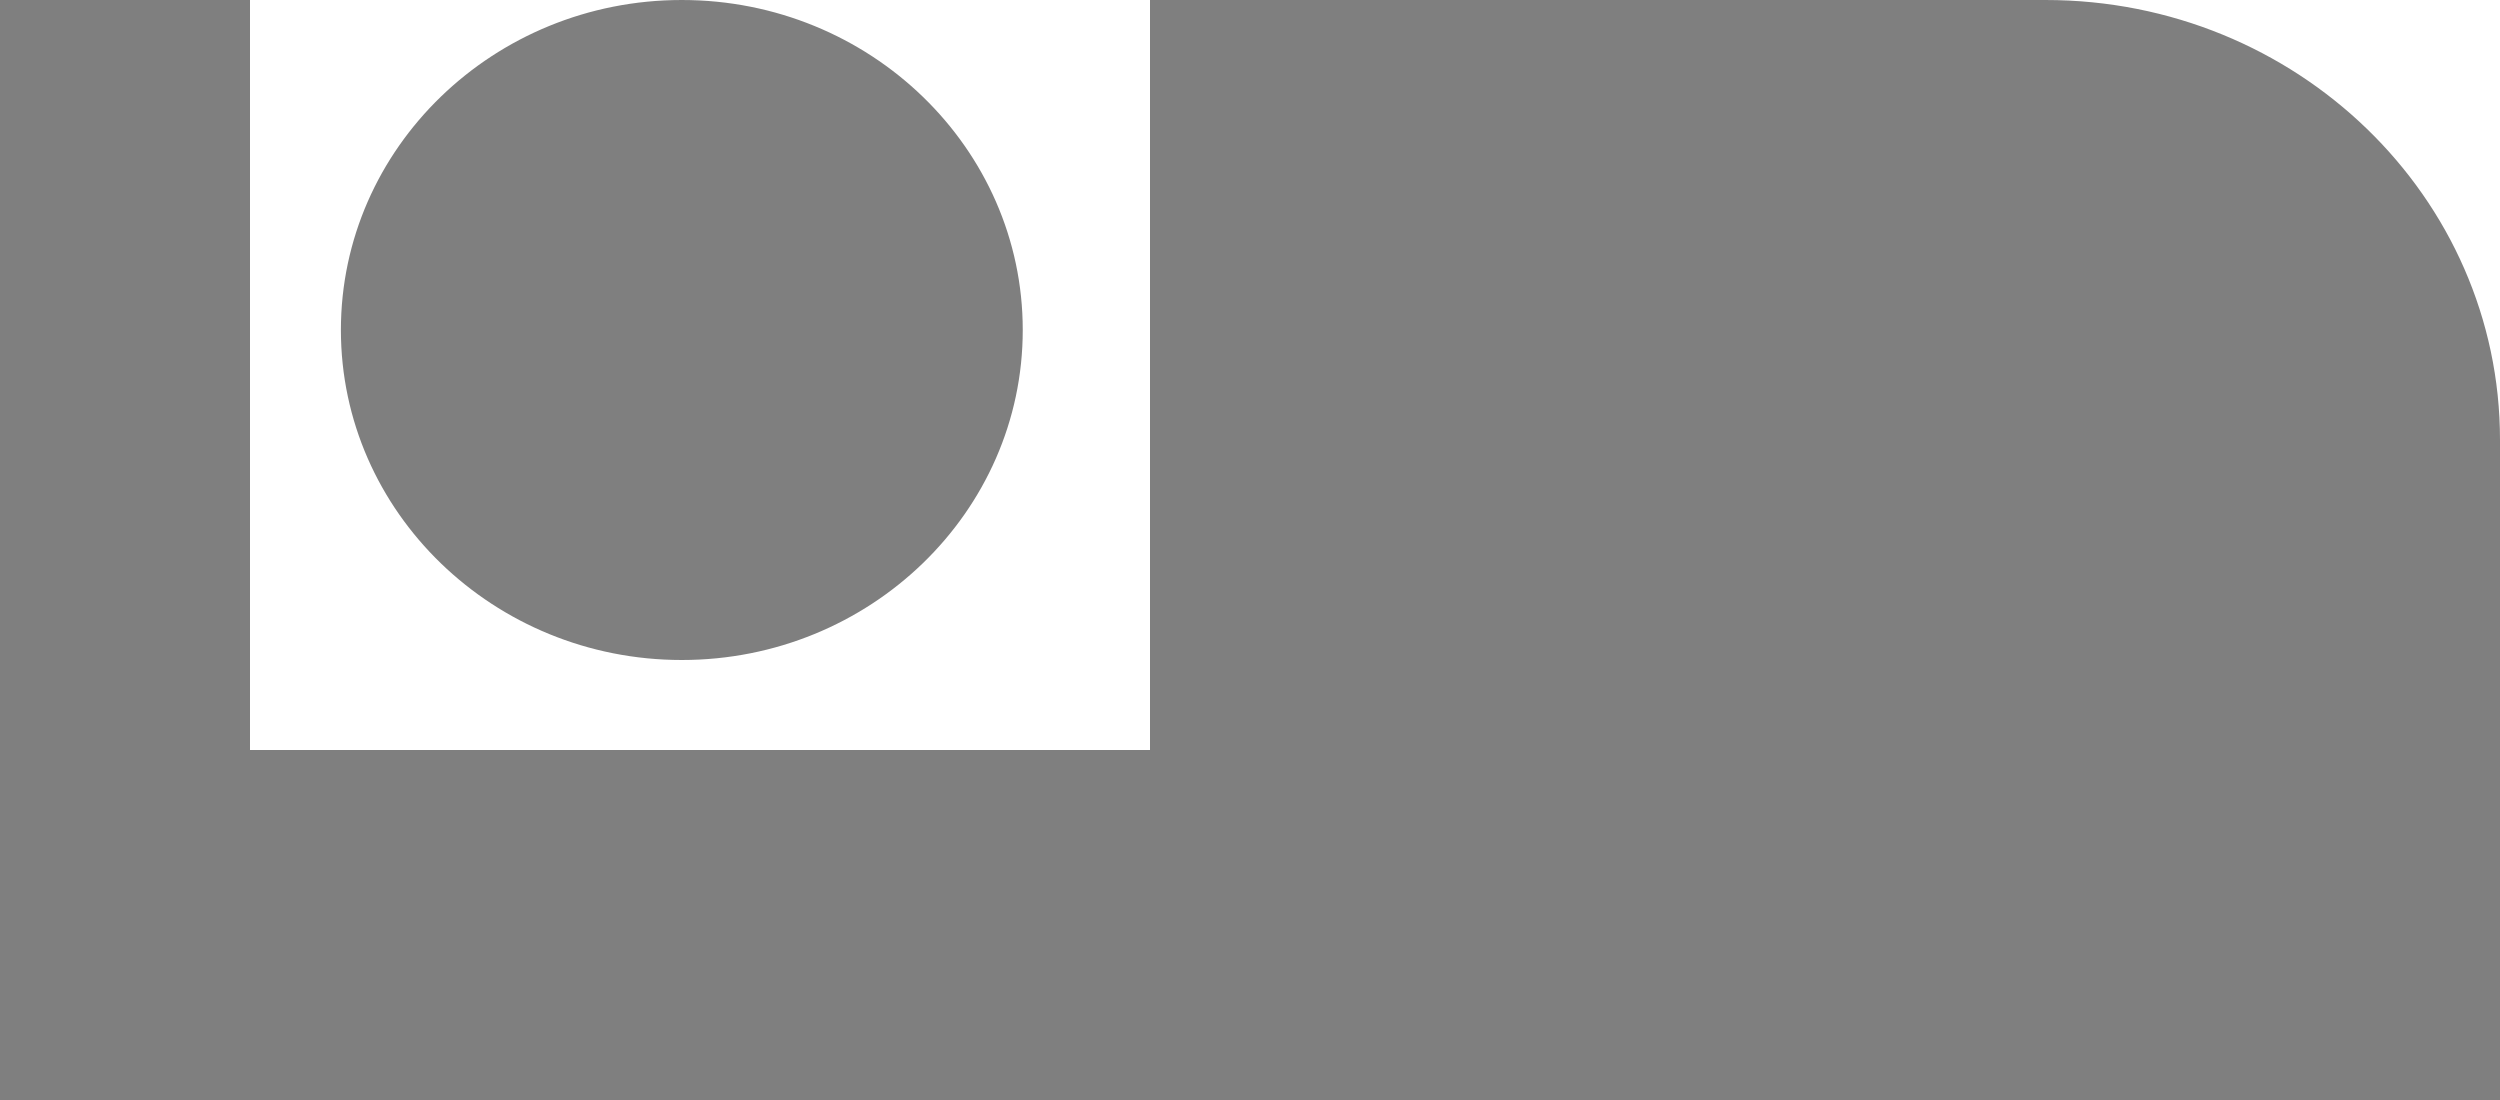 ﻿<?xml version="1.0" encoding="utf-8"?>
<svg version="1.1" xmlns:xlink="http://www.w3.org/1999/xlink" width="50px" height="22px" xmlns="http://www.w3.org/2000/svg">
  <g transform="matrix(1 0 0 1 -3935 -2066 )">
    <path d="M 6.818 6.6  C 6.818 10.241  9.875 13.2  13.636 13.2  C 17.398 13.2  20.455 10.241  20.455 6.6  C 20.455 2.959  17.398 0  13.636 0  C 9.875 0  6.818 2.959  6.818 6.6  Z M 50 8.8  C 50 3.938  45.932 0  40.909 0  L 23 0  L 23 15  L 5 15  L 5 0  L 0 0  L 0 22  L 50 22  L 50 8.8  Z " fill-rule="nonzero" fill="#7f7f7f" stroke="none" transform="matrix(1 0 0 1 3935 2066 )" />
  </g>
</svg>